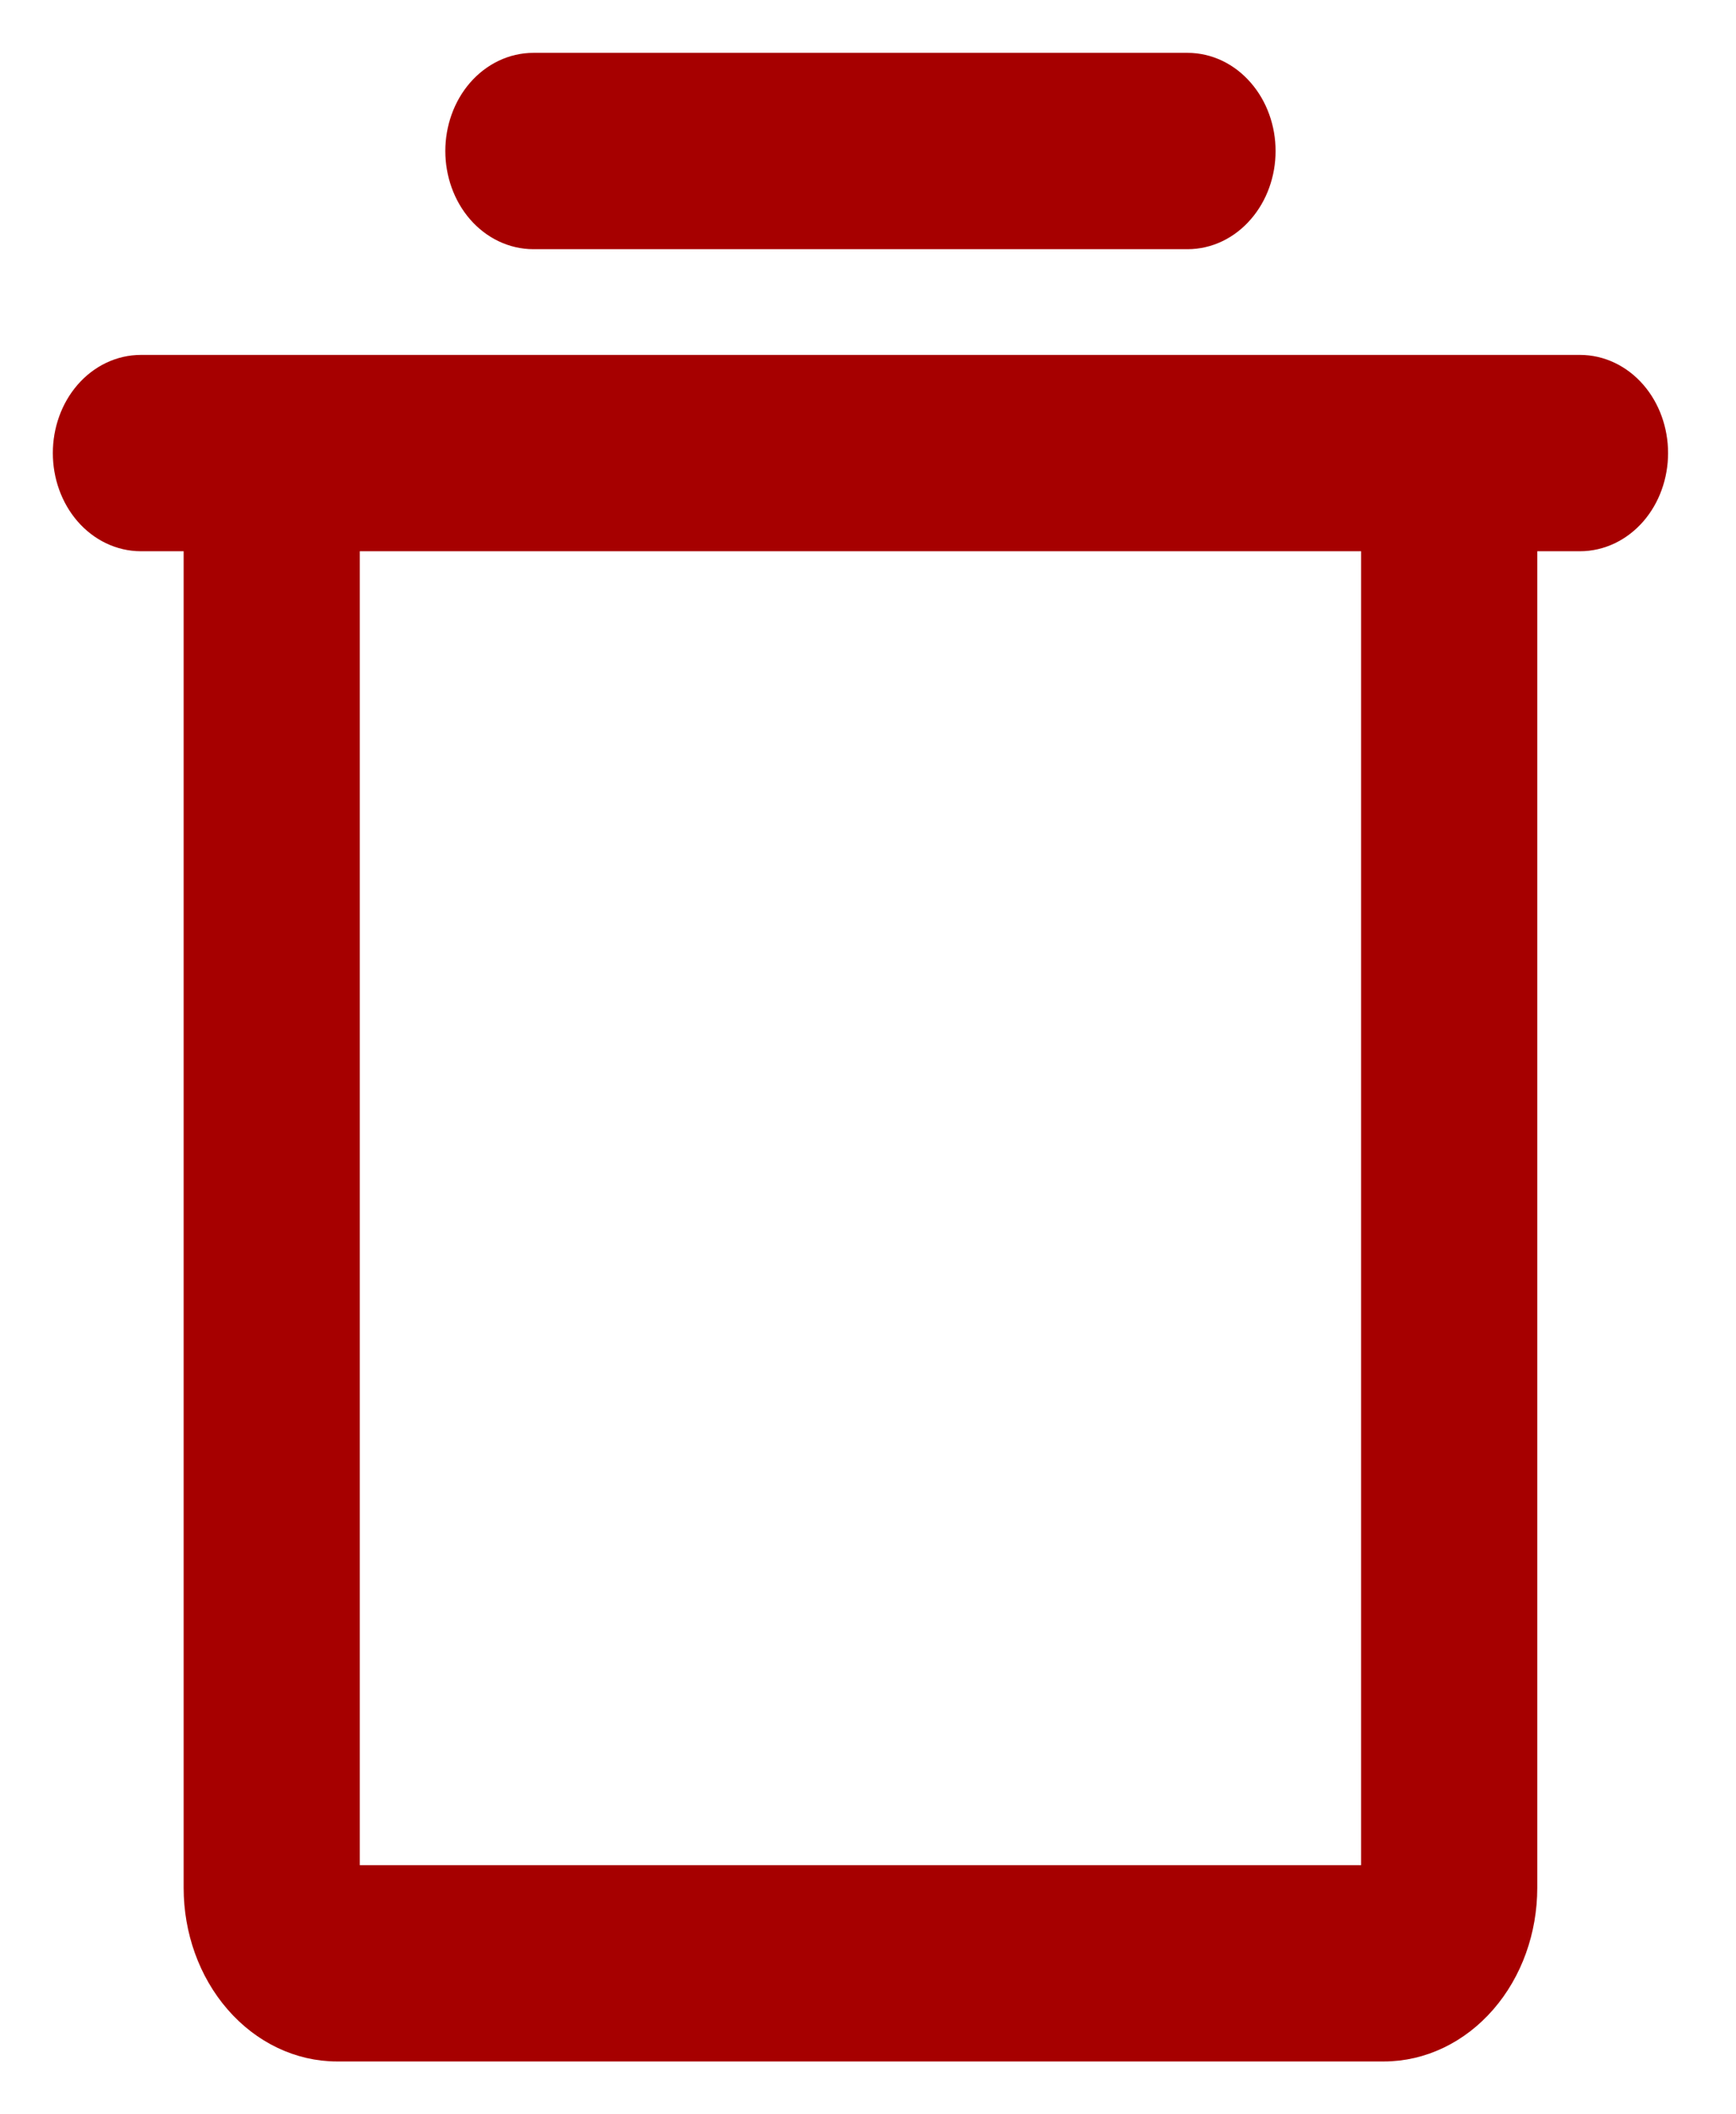 <svg width="23" height="28" viewBox="0 0 23 28" fill="none" xmlns="http://www.w3.org/2000/svg">
<path d="M20.933 4.85H1.867C1.59 4.85 1.329 4.977 1.14 5.195C0.953 5.411 0.85 5.701 0.85 6C0.85 6.299 0.953 6.589 1.14 6.805C1.329 7.023 1.59 7.15 1.867 7.15H2.583V25C2.583 25.564 2.777 26.108 3.128 26.512C3.479 26.917 3.96 27.15 4.467 27.15H18.333C18.84 27.15 19.321 26.917 19.672 26.512C20.023 26.108 20.217 25.564 20.217 25V7.15H20.933C21.21 7.15 21.471 7.023 21.66 6.805C21.847 6.589 21.95 6.299 21.95 6C21.95 5.701 21.847 5.411 21.66 5.195C21.471 4.977 21.21 4.85 20.933 4.85ZM18.183 24.85H4.617V7.15H18.183V24.85ZM6.34 1.195C6.153 1.411 6.05 1.701 6.05 2C6.05 2.299 6.153 2.589 6.34 2.805C6.529 3.023 6.79 3.15 7.067 3.15H15.733C16.011 3.15 16.271 3.023 16.459 2.805C16.647 2.589 16.75 2.299 16.75 2C16.75 1.701 16.647 1.411 16.459 1.195C16.271 0.977 16.011 0.85 15.733 0.85H7.067C6.79 0.85 6.529 0.977 6.34 1.195Z" fill="#A60000" stroke="#A60000" stroke-width="0.3"/>
</svg>

